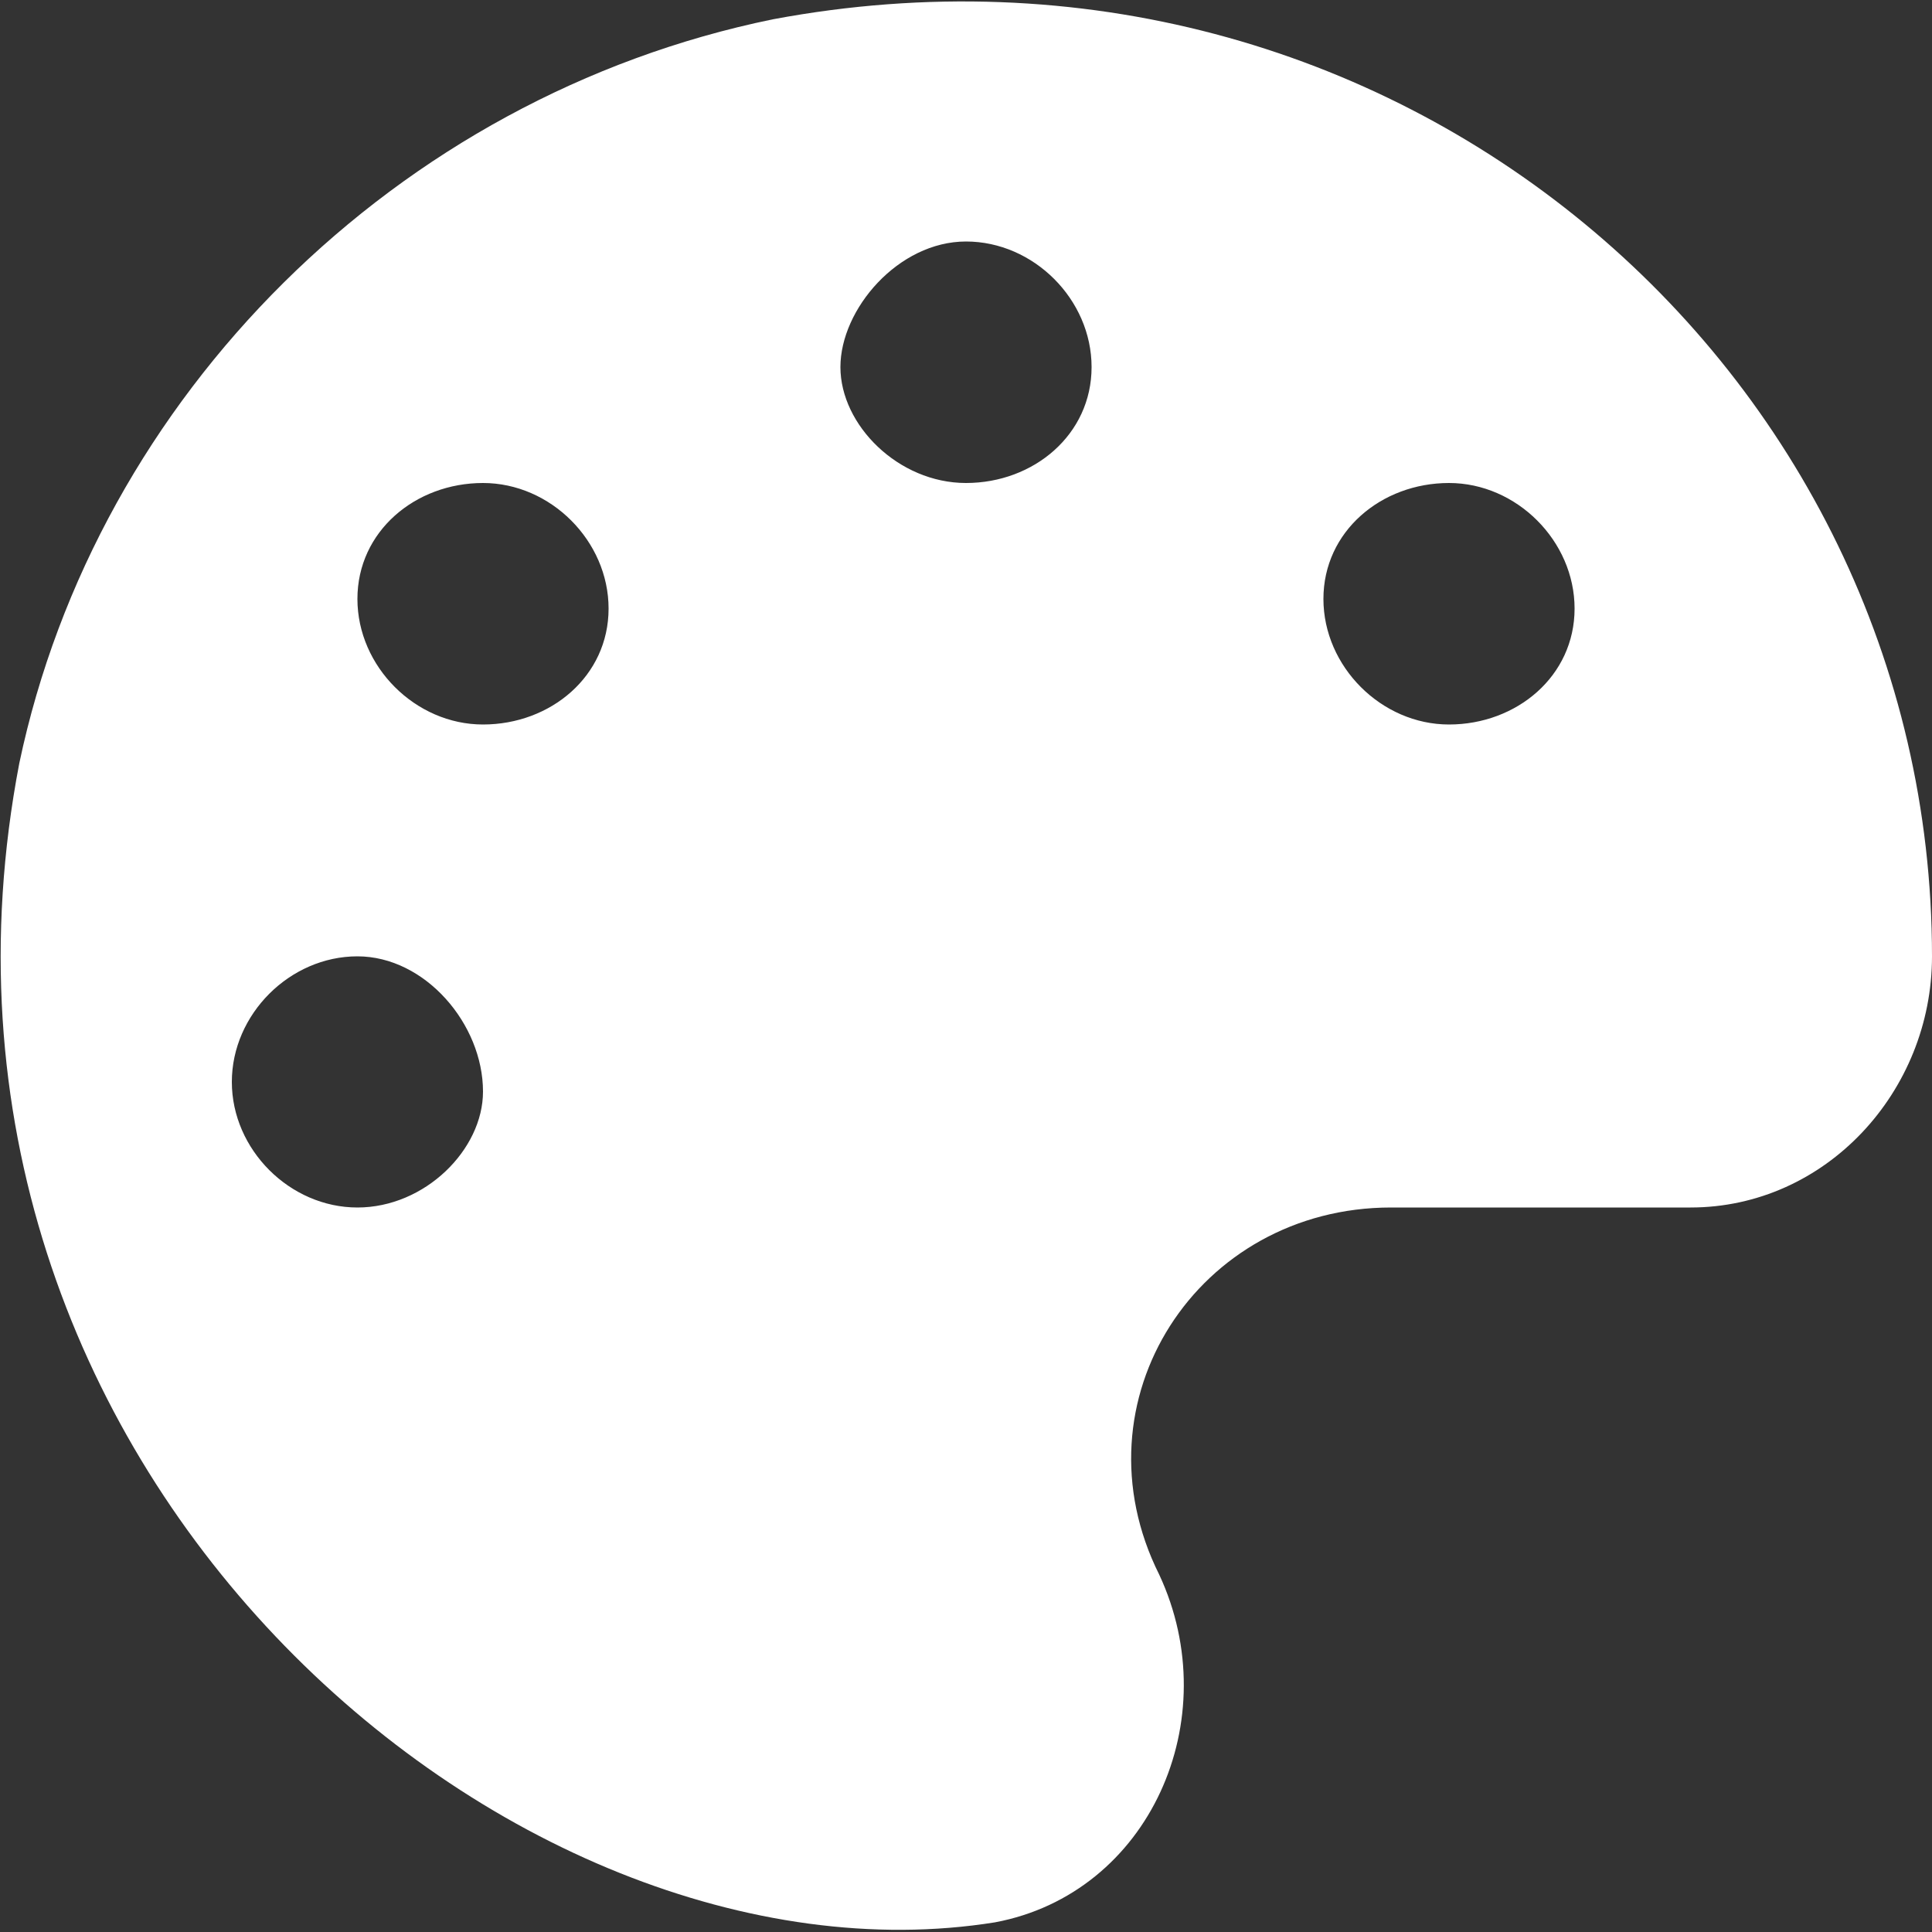 <?xml version="1.0" encoding="utf-8"?>
<!-- Generator: Adobe Illustrator 25.0.0, SVG Export Plug-In . SVG Version: 6.00 Build 0)  -->
<svg version="1.1" id="Layer_1" focusable="false" xmlns="http://www.w3.org/2000/svg" xmlns:xlink="http://www.w3.org/1999/xlink"
	 x="0px" y="0px" viewBox="0 0 20 20" style="enable-background:new 0 0 20 20;" xml:space="preserve">
<rect x="0" y="0" width="20" height="20" fill="#333333" stroke="none"/>
<style type="text/css">
	.st0{fill:#FFFFFF;}
</style>
<path class="st0" d="M8,0.2C4.1,1,1,4.1,0.2,7.9c-1.4,7.3,5.1,12.8,10.1,12c1.6-0.3,2.4-2.1,1.7-3.6c-0.9-1.8,0.4-3.8,2.4-3.8h3.1
	c1.4,0,2.5-1.2,2.5-2.6C20,3.8,14.4-1,8,0.2z M3.7,12.5c-0.7,0-1.3-0.6-1.3-1.3c0-0.7,0.6-1.3,1.3-1.3S5,10.6,5,11.3
	C5,11.9,4.4,12.5,3.7,12.5z M5,7.5c-0.7,0-1.3-0.6-1.3-1.3S4.3,5,5,5s1.3,0.6,1.3,1.3S5.7,7.5,5,7.5z M10,5C9.3,5,8.7,4.4,8.7,3.8
	S9.3,2.5,10,2.5c0.7,0,1.3,0.6,1.3,1.3S10.7,5,10,5z M15,7.5c-0.7,0-1.3-0.6-1.3-1.3S14.3,5,15,5s1.3,0.6,1.3,1.3S15.7,7.5,15,7.5z"
	/>
</svg>
